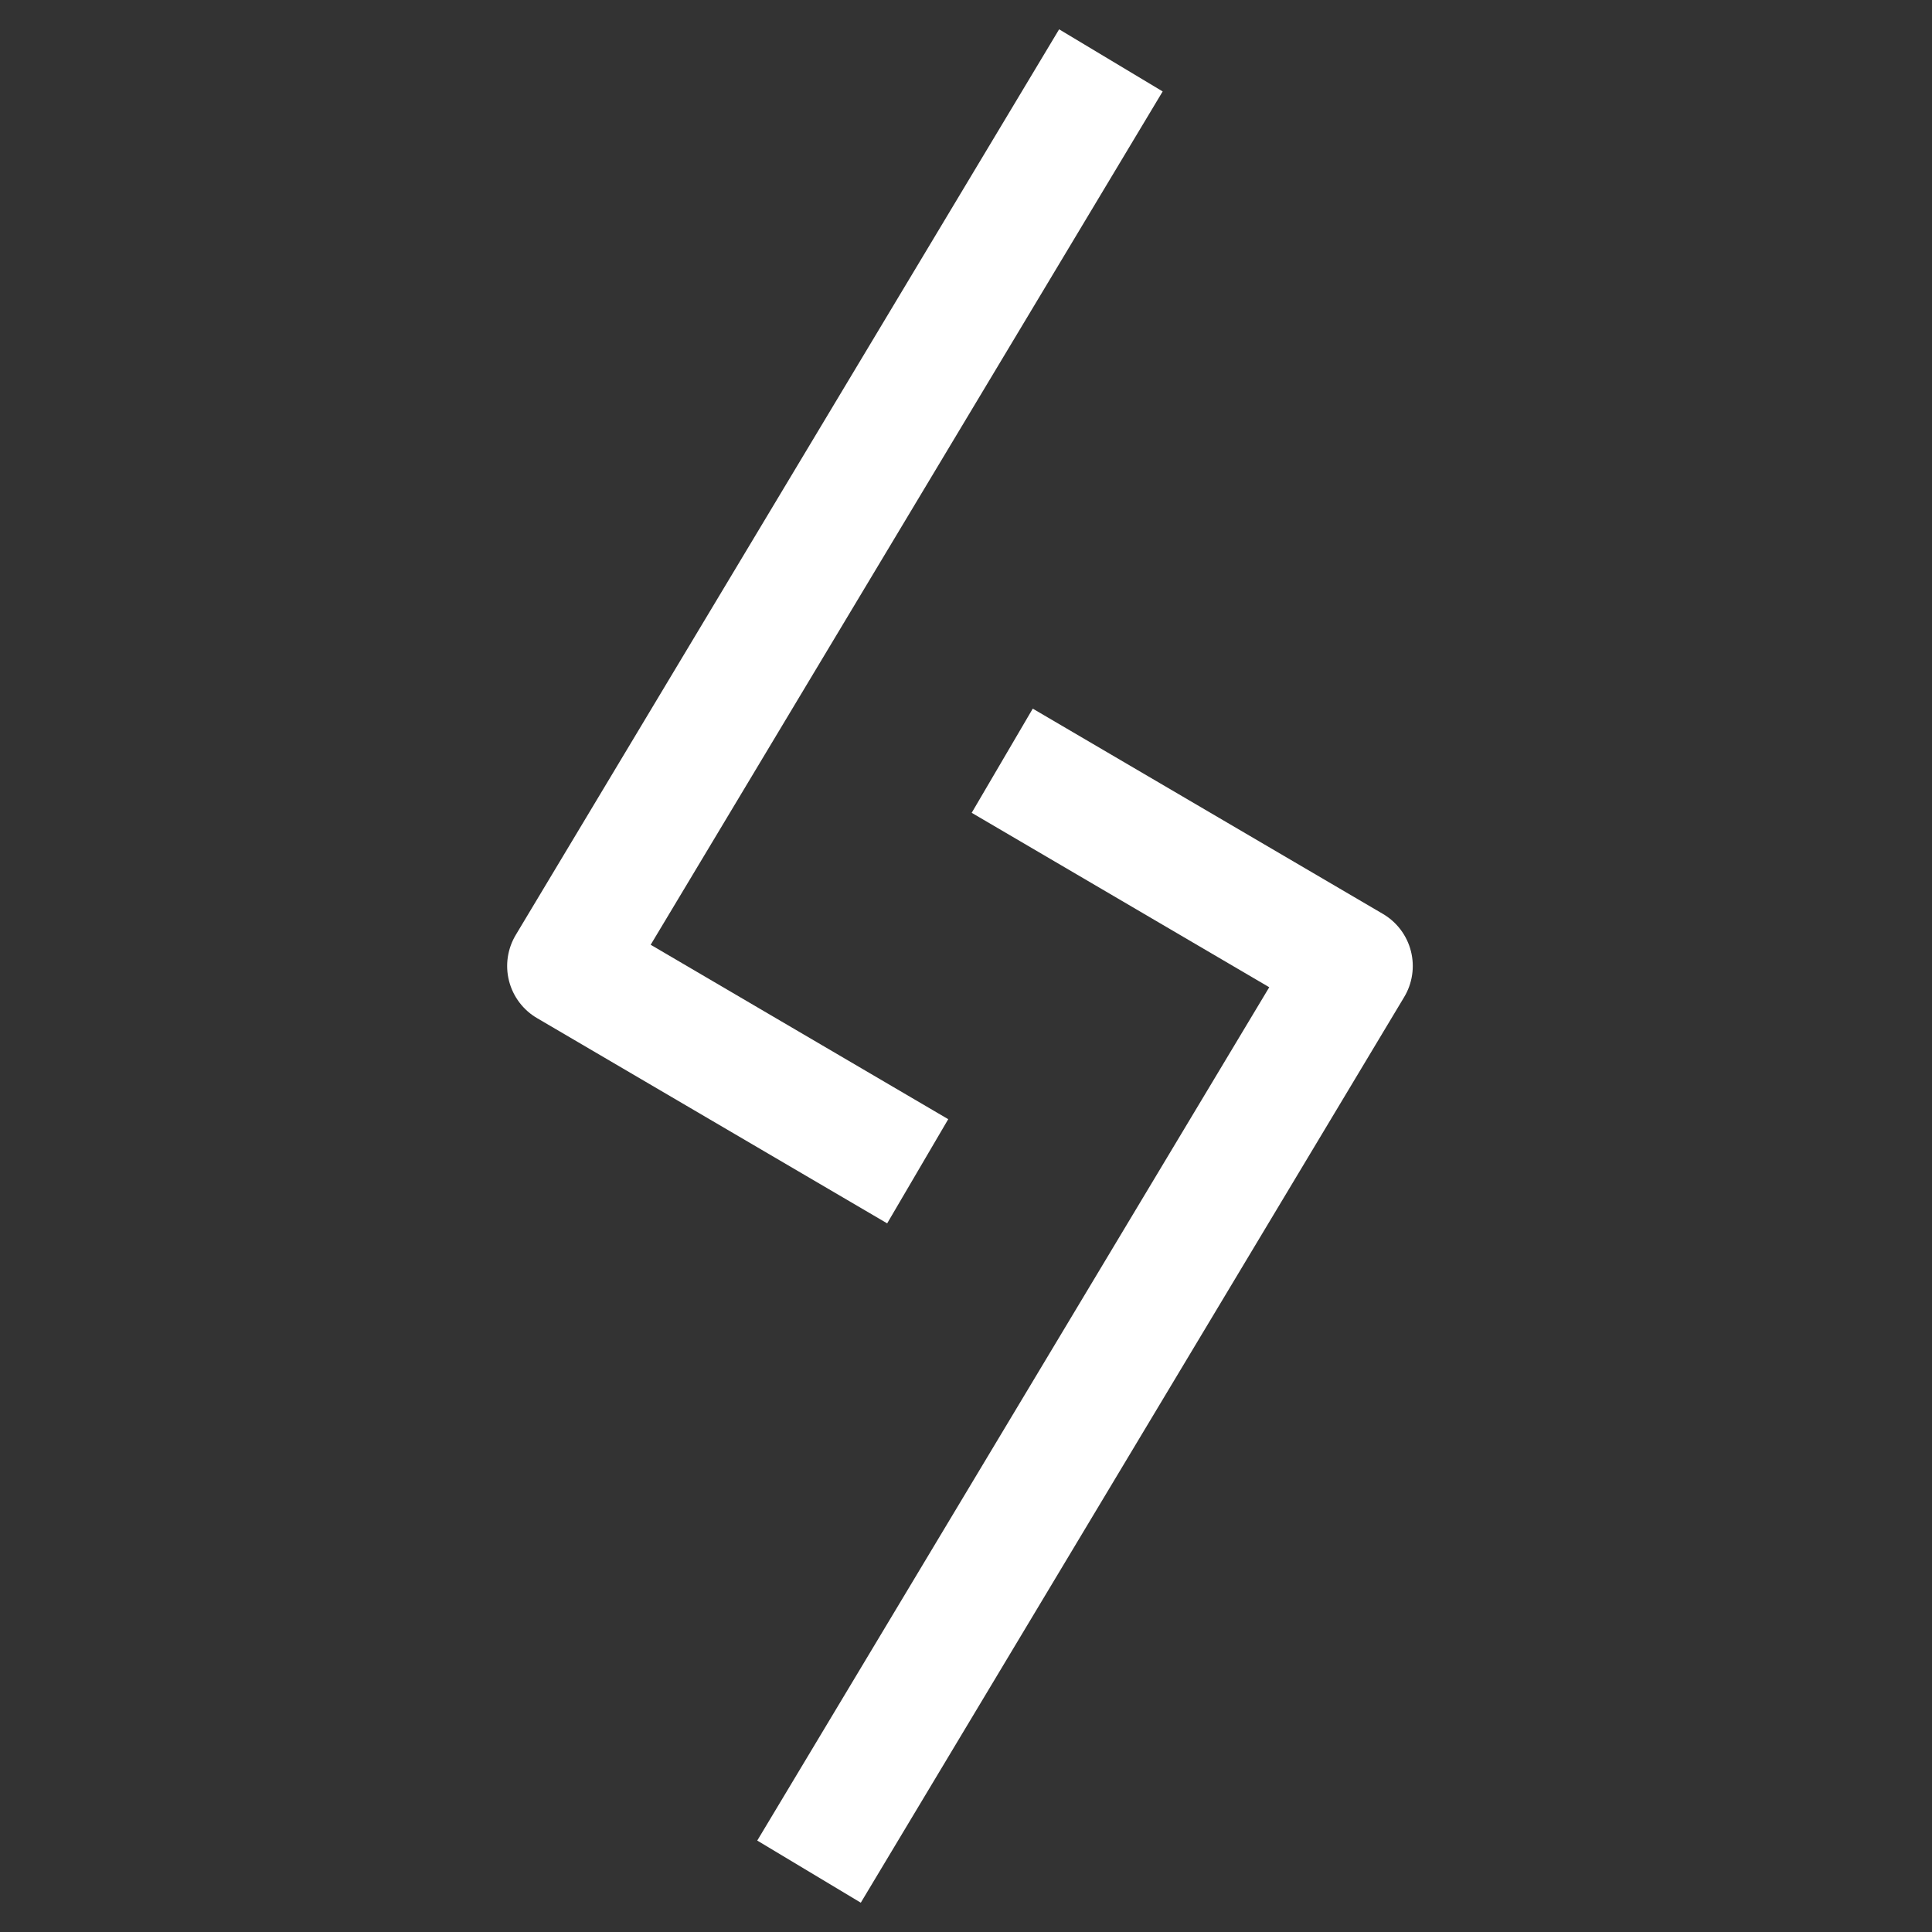 <?xml version="1.0" encoding="utf-8"?>
<!-- Generator: Adobe Illustrator 26.0.0, SVG Export Plug-In . SVG Version: 6.00 Build 0)  -->
<svg version="1.1" id="artwork" xmlns="http://www.w3.org/2000/svg" xmlns:xlink="http://www.w3.org/1999/xlink" x="0px" y="0px"
	 viewBox="0 0 16 16" style="enable-background:new 0 0 16 16;" xml:space="preserve">
<rect x="0" y="0" width="16" height="16" fill="#333333" stroke="none"/>
<polyline style="fill:none;stroke:#FFFFFF;stroke-linejoin:round;stroke-miterlimit:10;" points="6.7,15.5 11.2,8 8.3,6.3 "/>
<polyline style="fill:none;stroke:#FFFFFF;stroke-linejoin:round;stroke-miterlimit:10;" points="9.2,0.5 4.7,8 7.6,9.7 "/>
</svg>
